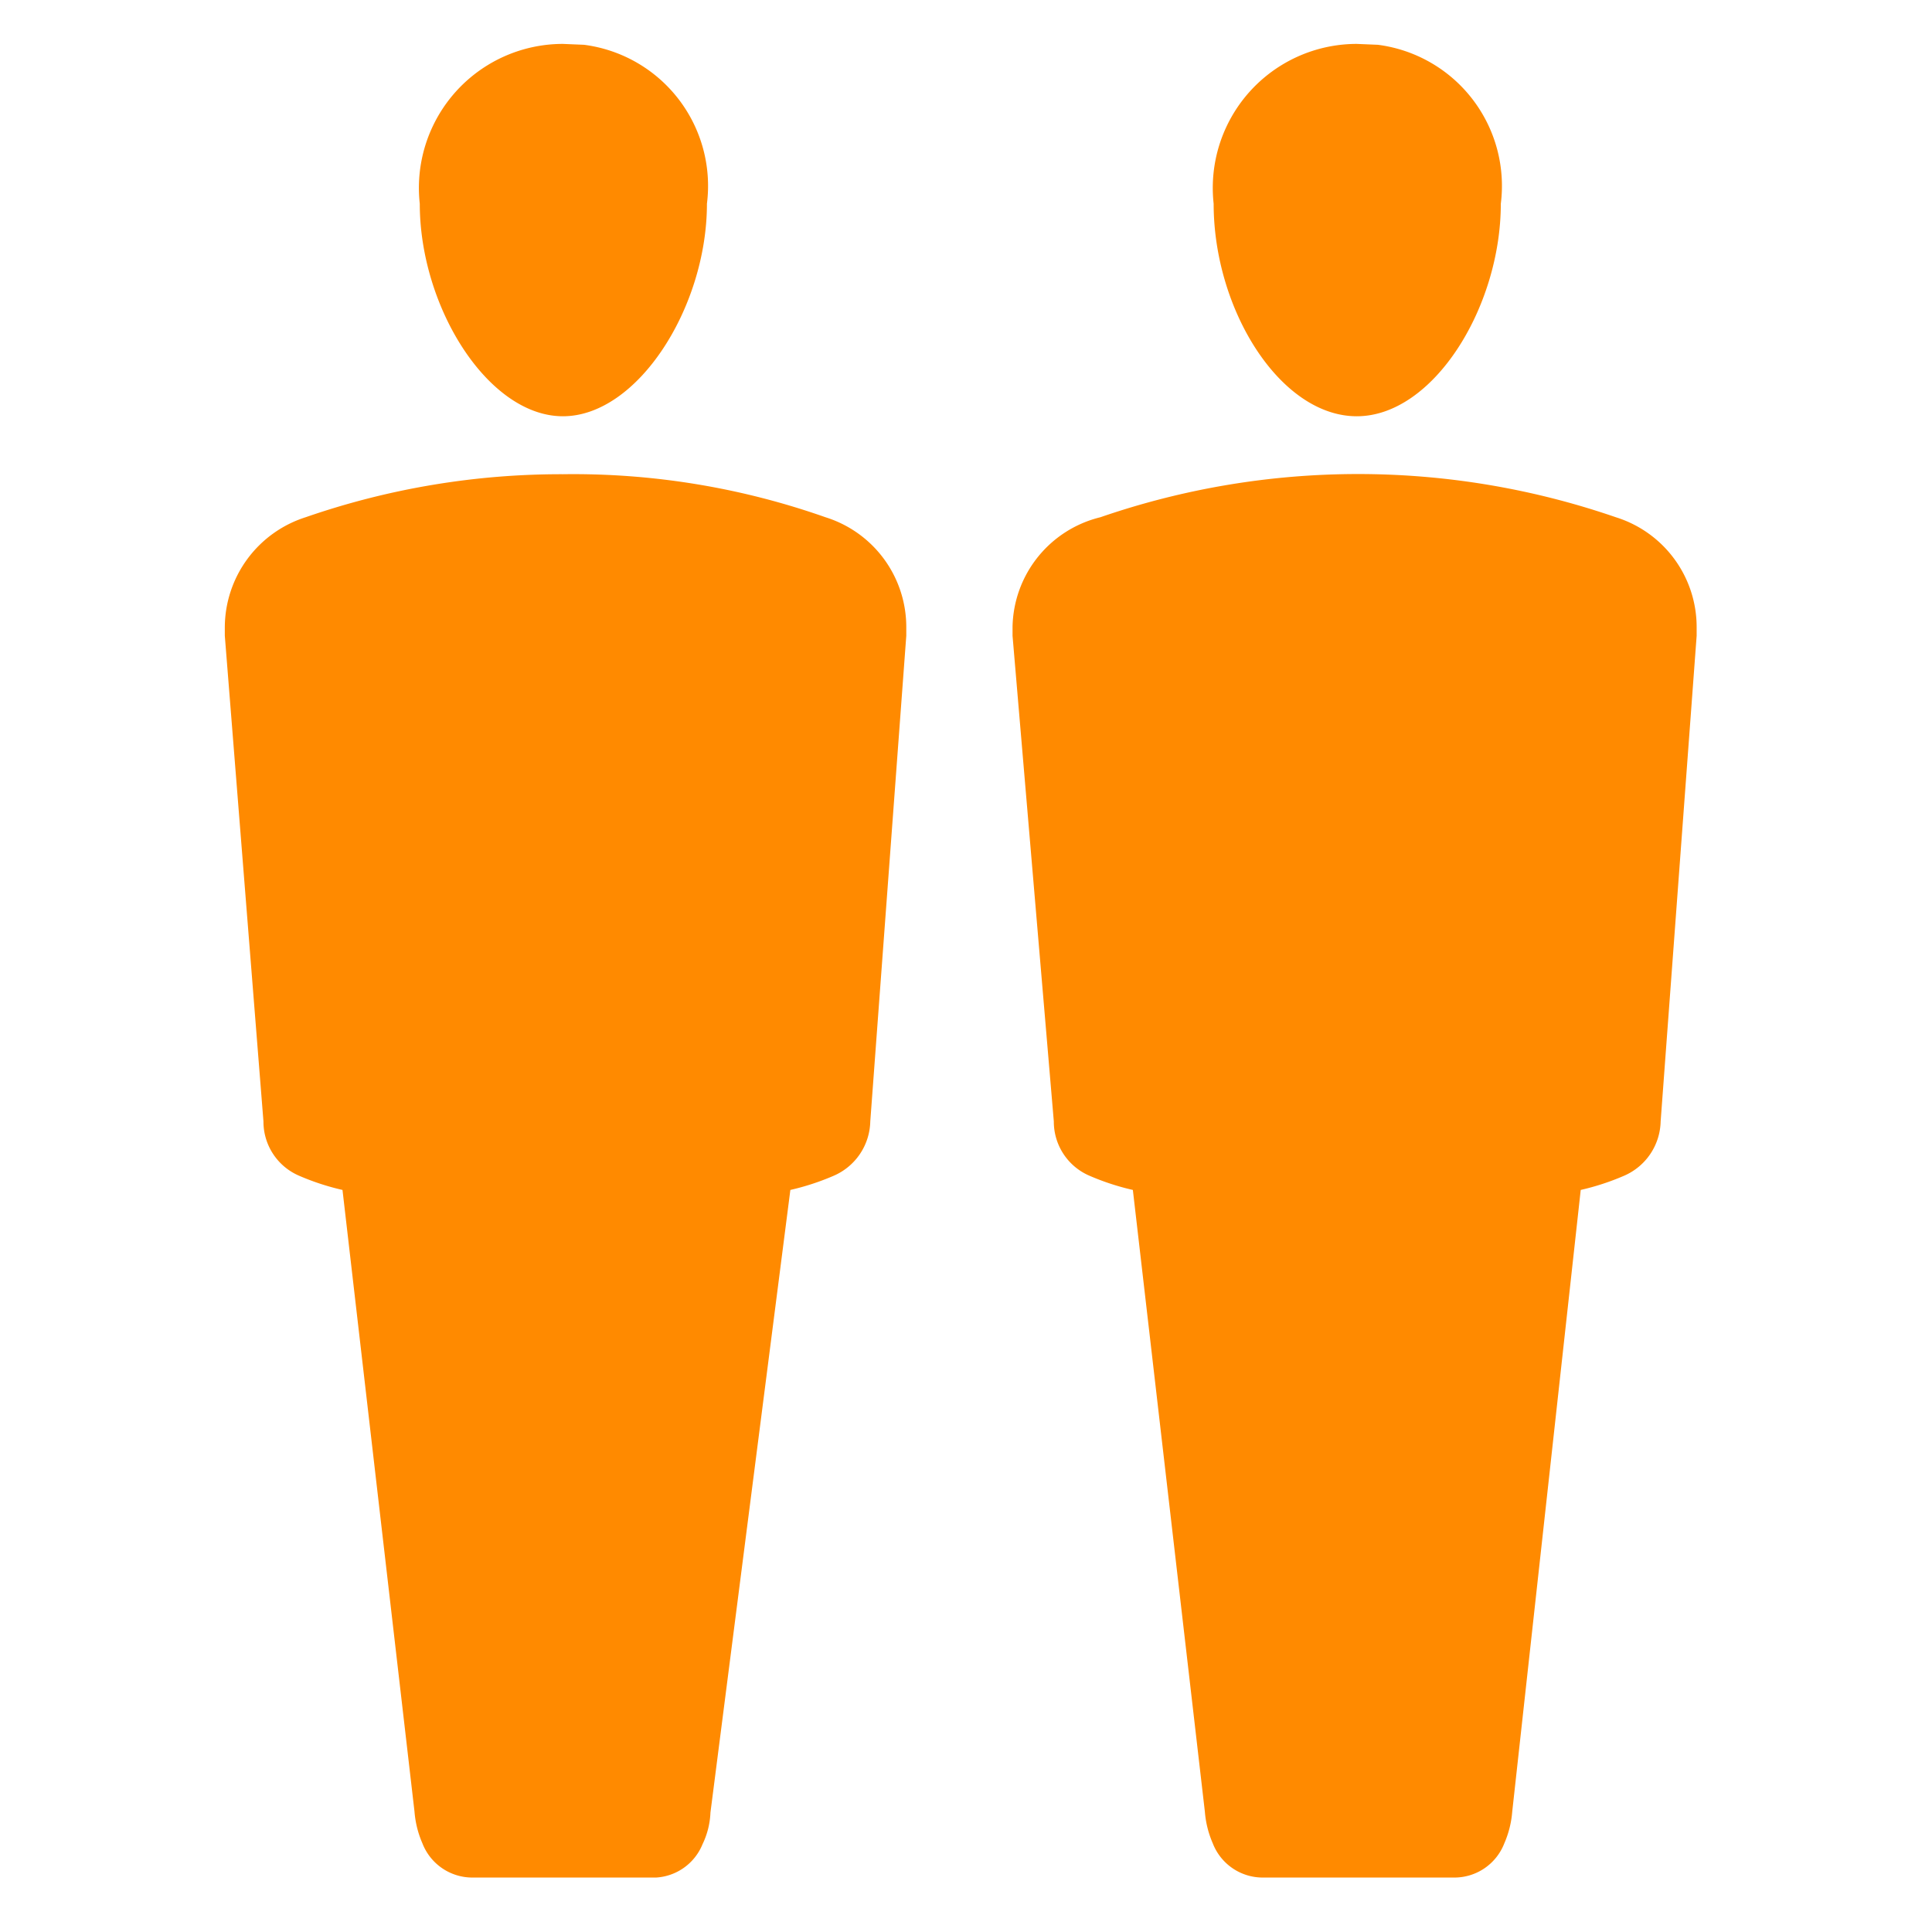 <svg id="iconPeople" data-name="Layer 2" xmlns="http://www.w3.org/2000/svg" viewBox="0 0 22 22"><defs><style>.icon--people{fill:#ff8a00;}</style></defs><title>icon--people</title><g id="Layer_2-2" data-name="Layer 2"><g id="Слой_1" data-name="Слой 1"><path id="_Compound_Path_" data-name=" Compound Path " class="icon--people" d="M15.45.5a1.64,1.64,0,0,0-1.63,1.82c0,1.21.76,2.42,1.63,2.42s1.64-1.24,1.64-2.42A1.62,1.62,0,0,0,15.69.51Zm0,20.88h1.11a.61.61,0,0,0,.57-.39,1.12,1.12,0,0,0,.09-.36L18,13.55h0a2.81,2.81,0,0,0,.49-.16.69.69,0,0,0,.42-.62l.41-5.53v-.1a1.31,1.31,0,0,0-.92-1.25,9,9,0,0,0-5.87,0,1.31,1.31,0,0,0-1,1.25v.1L12,12.77a.67.67,0,0,0,.41.62,2.81,2.81,0,0,0,.49.16h0l.82,7.08a1.12,1.12,0,0,0,.09.36.61.61,0,0,0,.57.39Z"/><path id="_Compound_Path_2" data-name=" Compound Path 2" class="icon--people" d="M6.41.5A1.64,1.64,0,0,0,4.78,2.32c0,1.18.78,2.42,1.63,2.42S8.05,3.5,8.05,2.32A1.62,1.62,0,0,0,6.65.51Zm0,20.88H7.47A.61.61,0,0,0,8,21a.91.91,0,0,0,.09-.36L9,13.55H9a2.81,2.81,0,0,0,.49-.16.69.69,0,0,0,.42-.62l.41-5.53v-.1a1.31,1.31,0,0,0-.92-1.25A8.64,8.64,0,0,0,6.41,5.4a8.88,8.88,0,0,0-2.93.49,1.32,1.32,0,0,0-.92,1.25v.1L3,12.77a.67.67,0,0,0,.41.62,2.81,2.81,0,0,0,.49.16h0l.82,7.08a1.12,1.12,0,0,0,.09.36.61.61,0,0,0,.57.39Z"/></g></g></svg>